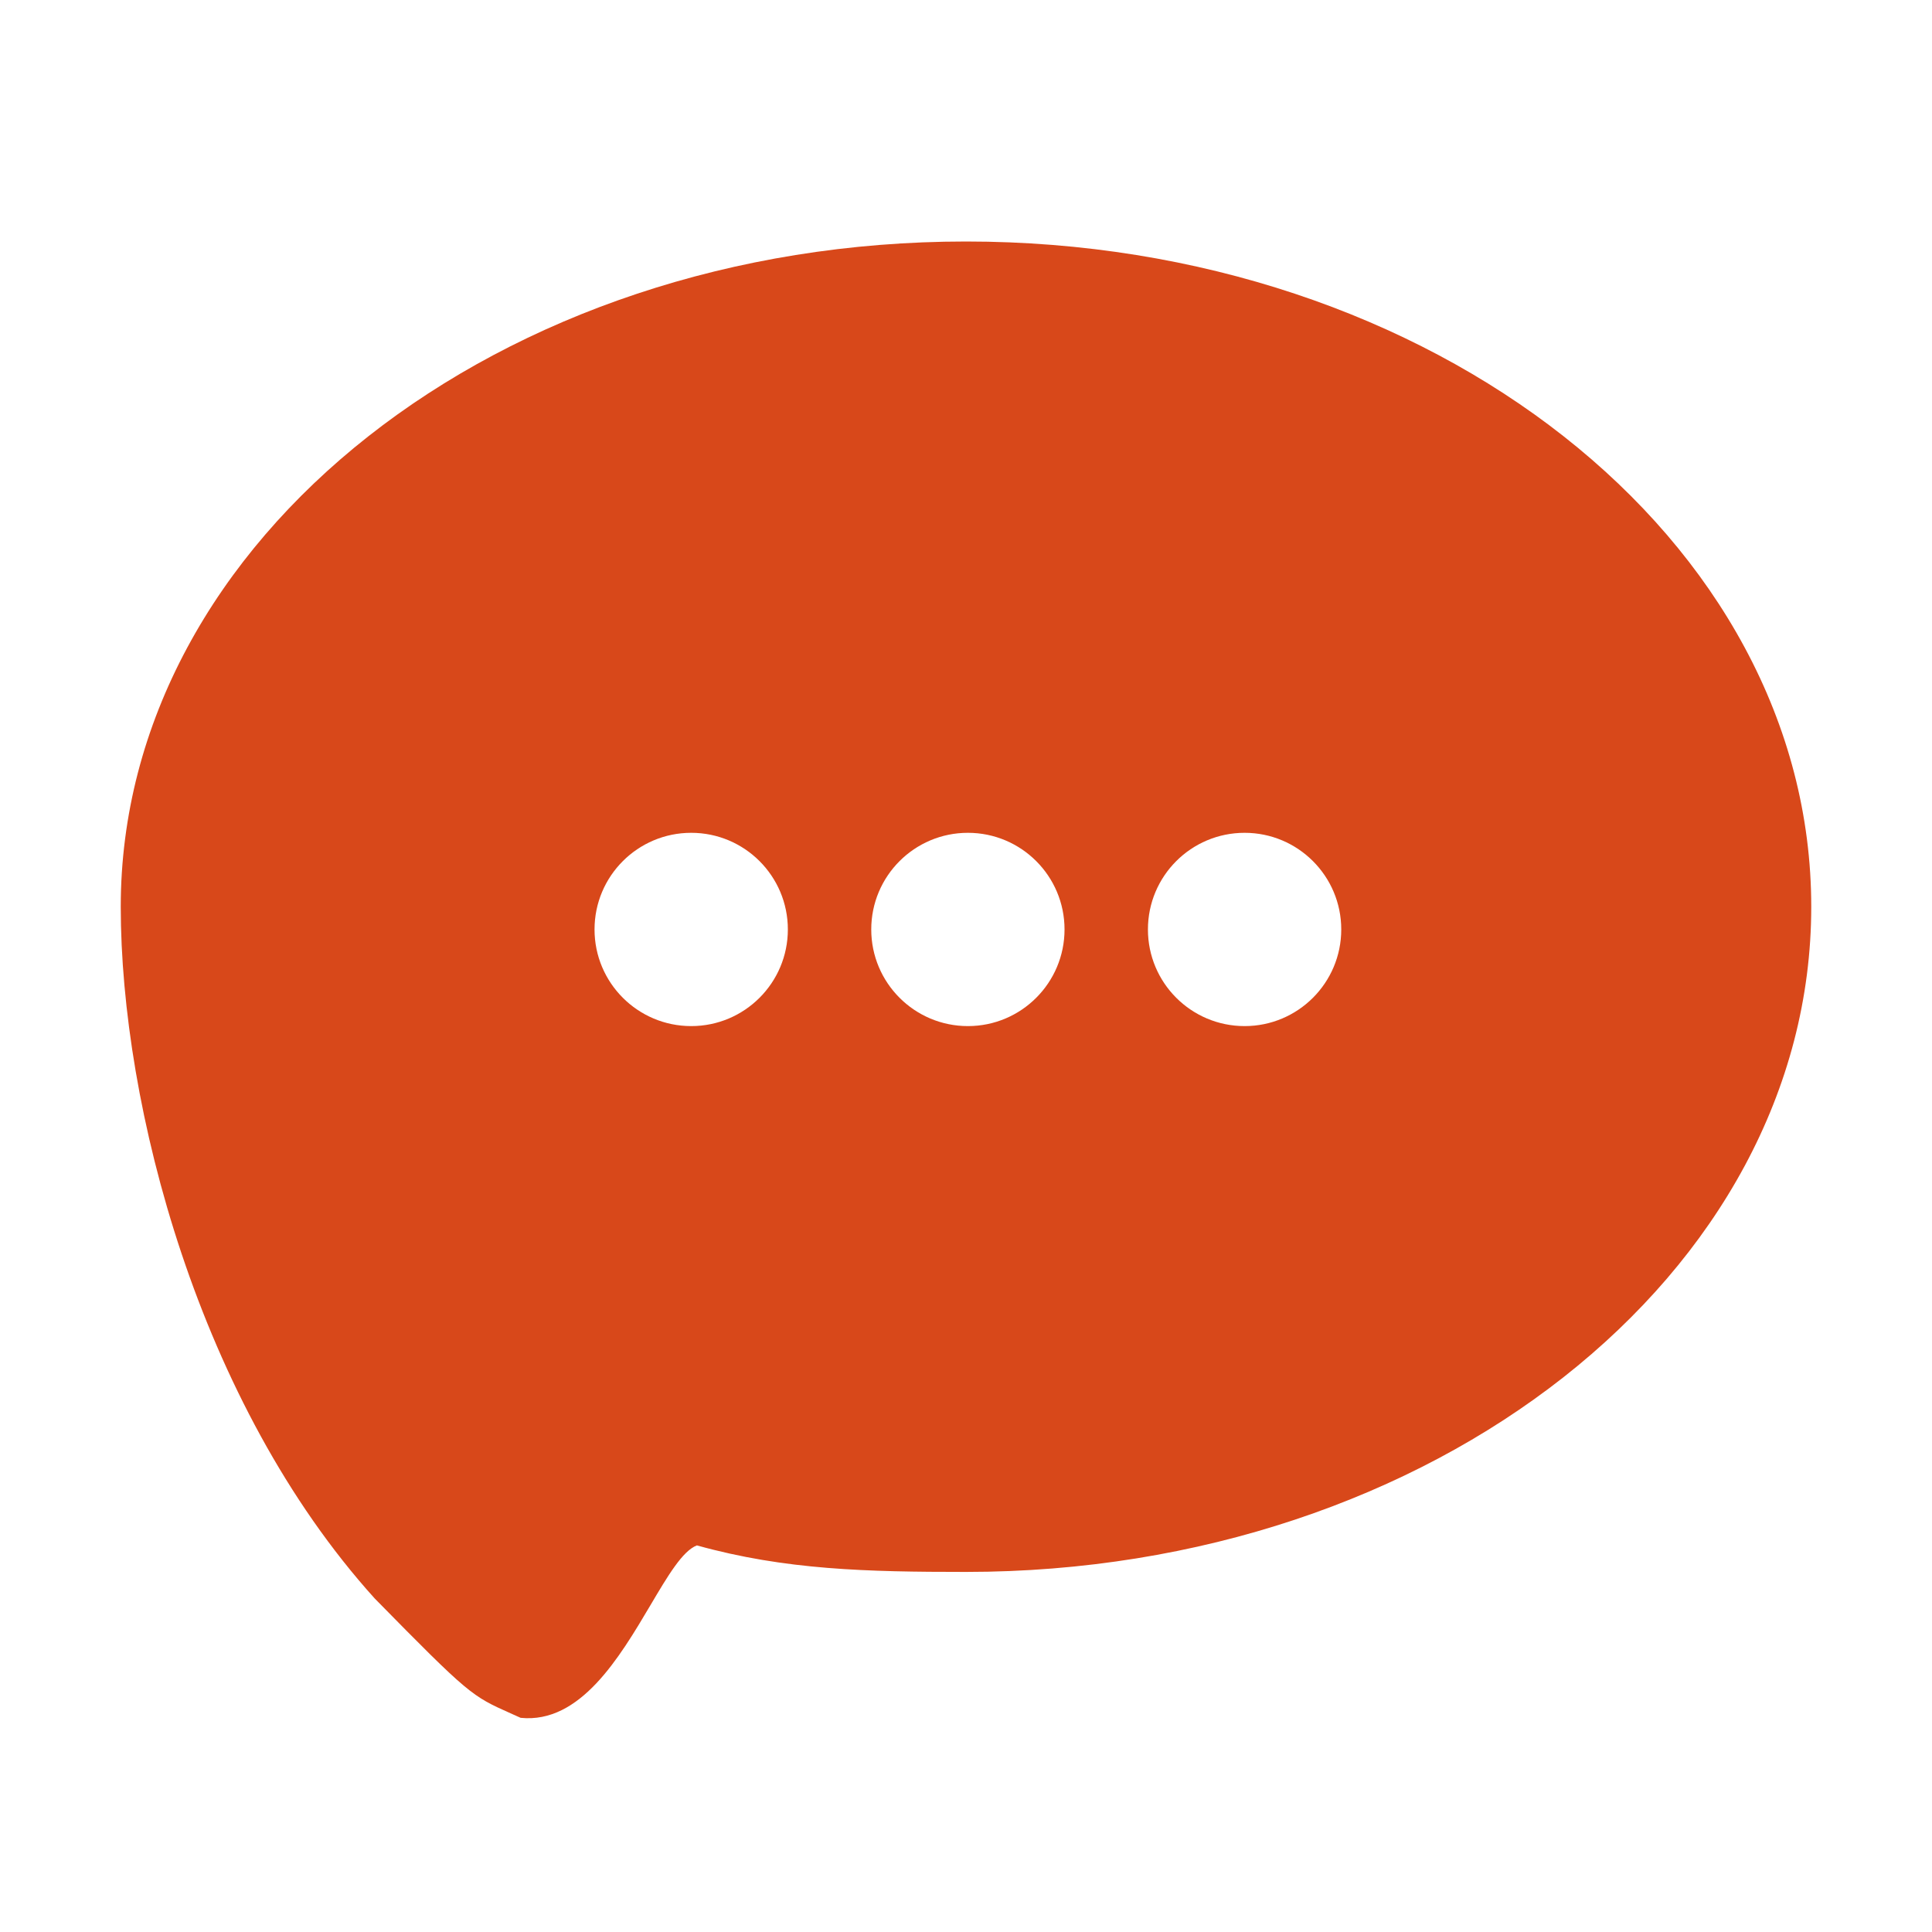 <svg width="48" height="48" viewBox="0 0 48 48" fill="none" xmlns="http://www.w3.org/2000/svg">
<path fill-rule="evenodd" clip-rule="evenodd" d="M24 39.054C35.598 39.054 45 31.654 45 22.527C45 13.399 35.598 6 24 6C12.402 6 3 13.399 3 22.527C3 27.457 4.93 34.863 9.309 39.713C11.662 42.109 11.722 42.136 12.683 42.566C12.76 42.6 12.844 42.638 12.935 42.679C14.414 42.83 15.39 41.181 16.161 39.879C16.592 39.15 16.959 38.53 17.314 38.395C19.508 39.006 21.54 39.054 24 39.054ZM24.047 25.493C25.373 25.493 26.448 24.418 26.448 23.092C26.448 21.766 25.373 20.691 24.047 20.691C22.721 20.691 21.646 21.766 21.646 23.092C21.646 24.418 22.721 25.493 24.047 25.493ZM30.922 25.493C32.248 25.493 33.323 24.418 33.323 23.092C33.323 21.766 32.248 20.691 30.922 20.691C29.595 20.691 28.52 21.766 28.52 23.092C28.52 24.418 29.595 25.493 30.922 25.493ZM19.574 23.092C19.574 24.418 18.499 25.493 17.173 25.493C15.846 25.493 14.771 24.418 14.771 23.092C14.771 21.766 15.846 20.691 17.173 20.691C18.499 20.691 19.574 21.766 19.574 23.092Z" fill="#D8481A"/>
</svg>

